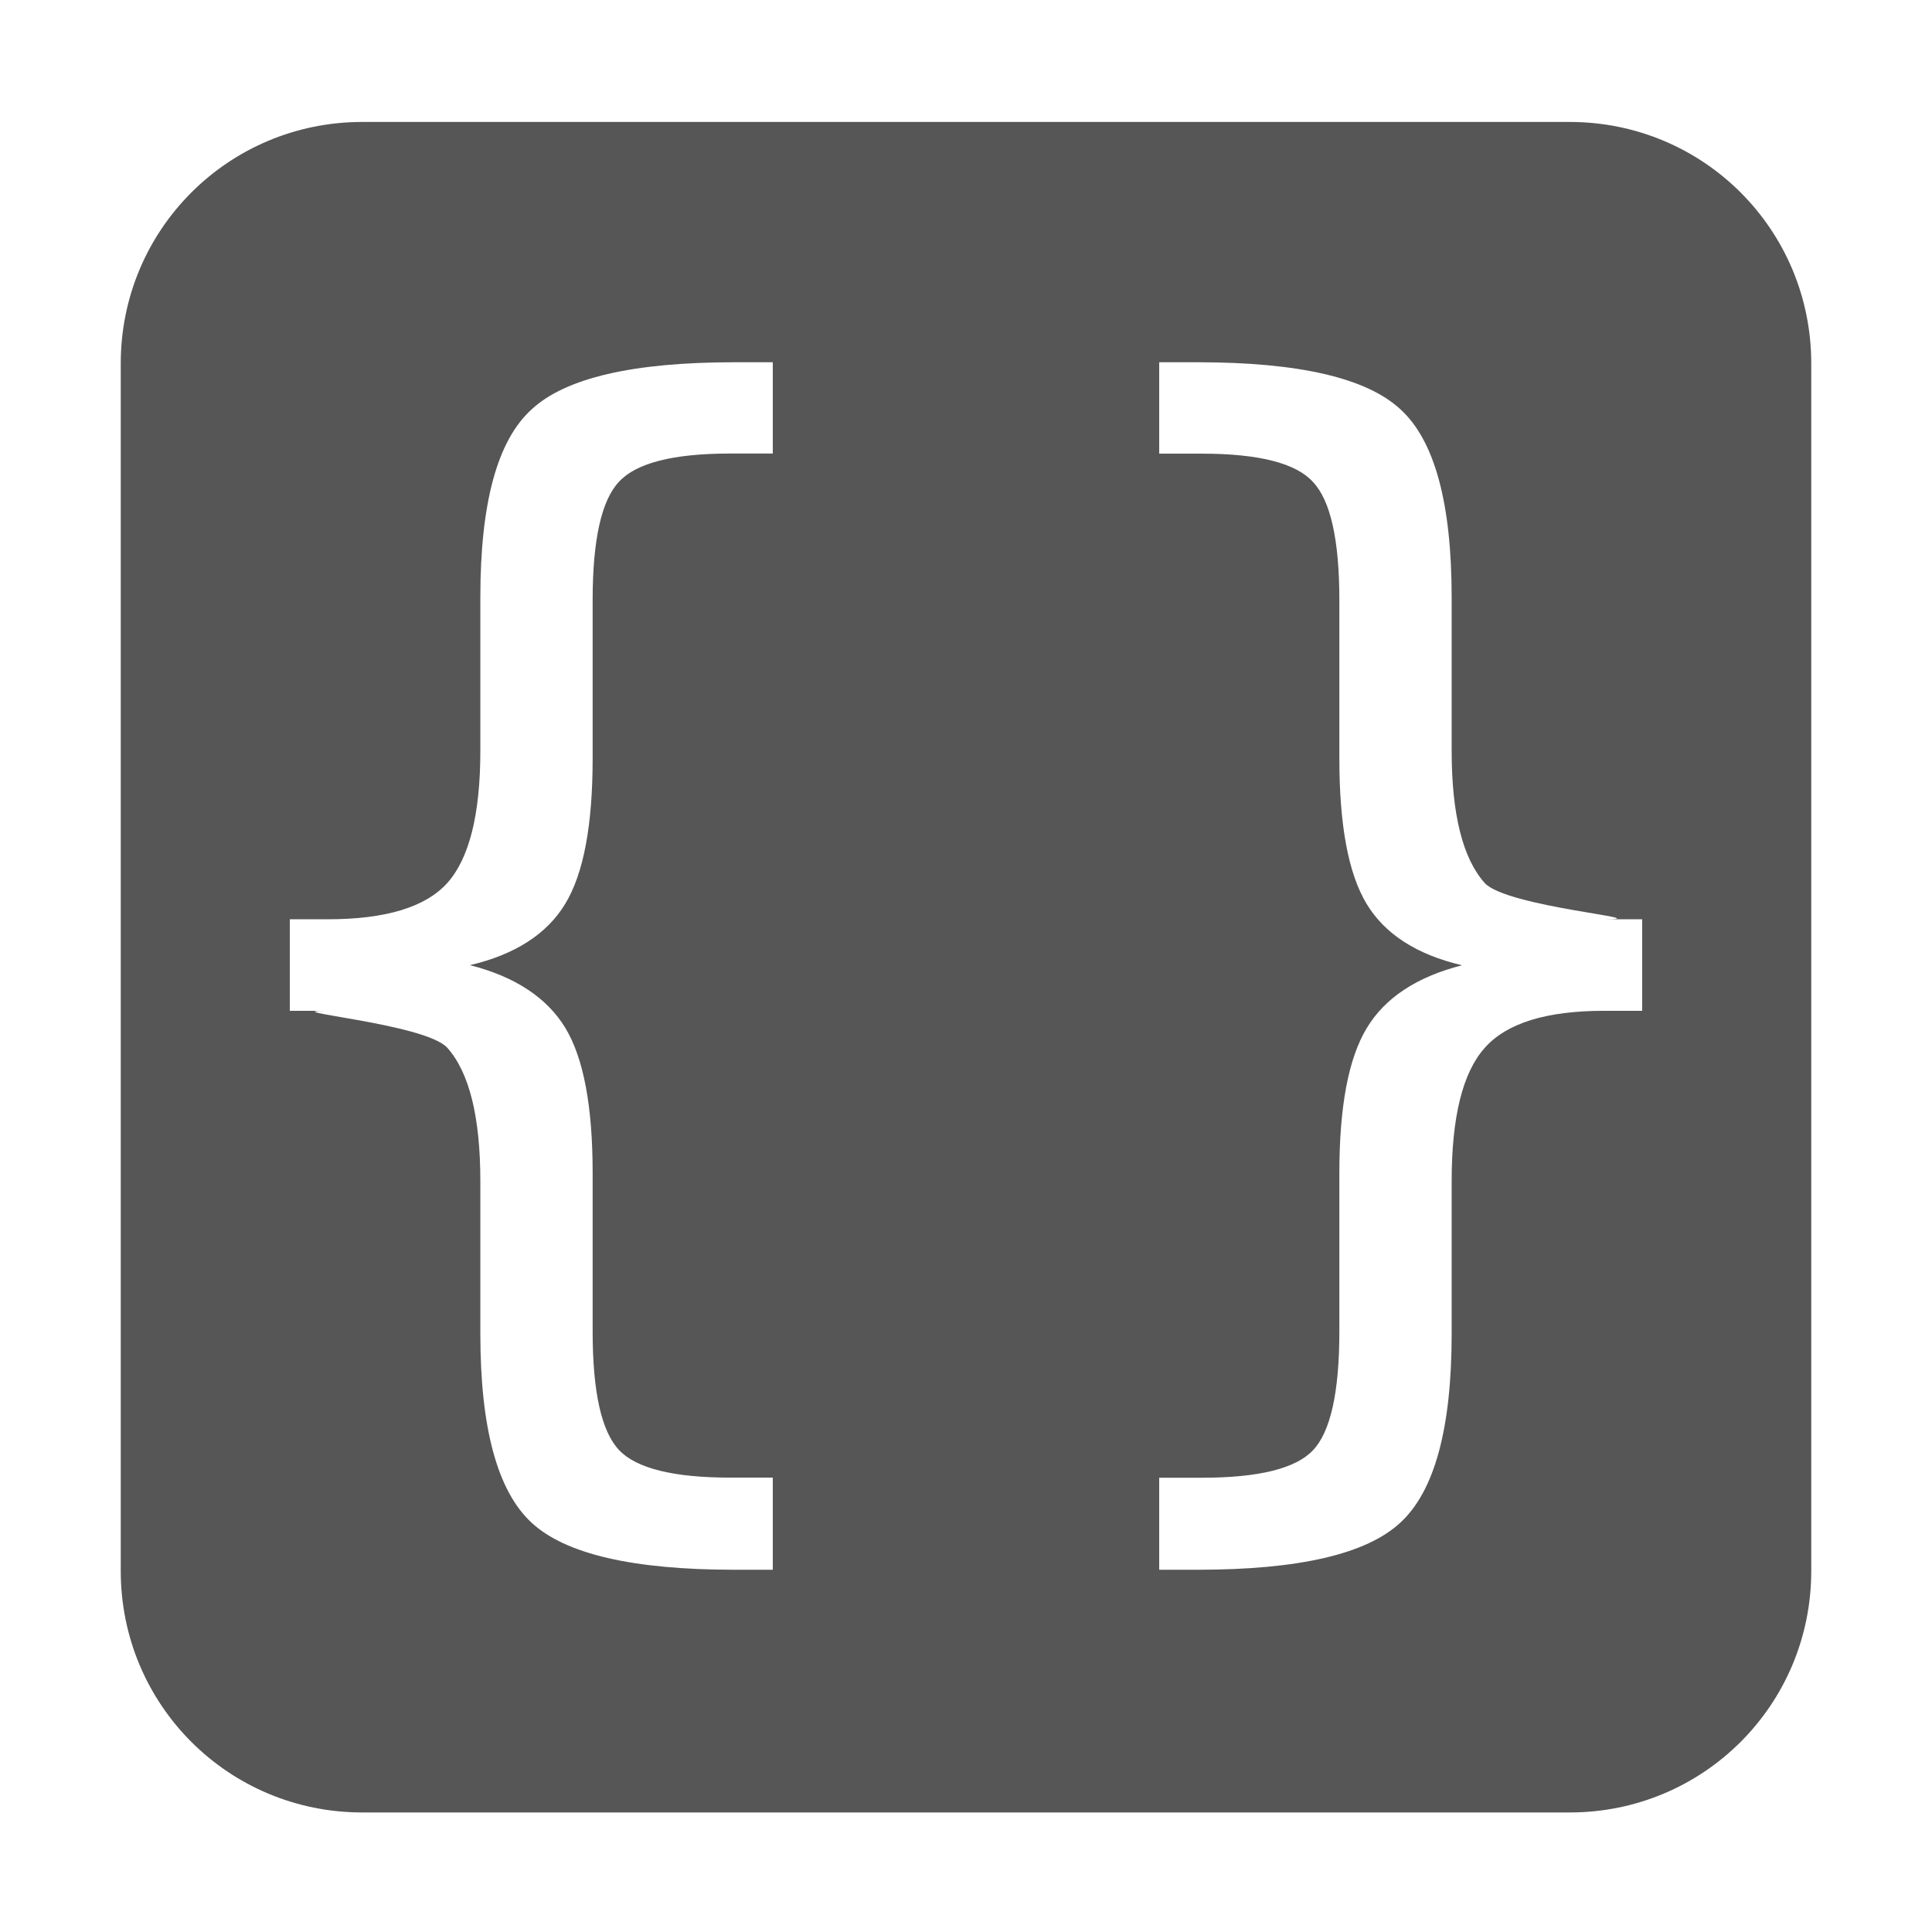 <svg xmlns="http://www.w3.org/2000/svg" width="16" height="16"><defs><style id="current-color-scheme" type="text/css"></style></defs><path d="M3 1.01c-1.108 0-2 .892-2 2v10c0 1.108.892 2 2 2h10c1.108 0 2-.892 2-2v-10c0-1.108-.892-2-2-2zM6.082 3H6.4v.756h-.354c-.472 0-.778.079-.92.234-.144.152-.218.478-.218.979V6.28c0 .554-.075.955-.227 1.205-.151.25-.415.42-.789.508.374.095.638.27.79.52.151.25.226.65.226 1.2v1.313c0 .505.074.83.219.983.141.15.447.228.92.228H6.4V13h-.318c-.84 0-1.4-.13-1.68-.39-.283-.262-.424-.784-.424-1.563V9.783c0-.532-.091-.9-.273-1.105-.182-.205-1.47-.307-.99-.307H2.4v-.758h.314c.48 0 .809-.1.99-.3.183-.205.274-.57.274-1.096v-1.27c0-.78.14-1.299.424-1.556.28-.261.84-.391 1.68-.391zM9.6 3h.318c.84 0 1.4.13 1.68.39.283.258.424.778.424 1.557v1.27c0 .525.091.89.273 1.095.182.202 1.47.301.99.301h.315v.758h-.314c-.48 0-.809.102-.99.307-.183.204-.274.573-.274 1.105v1.264c0 .779-.141 1.301-.424 1.562-.28.261-.84.391-1.68.391H9.6v-.762h.354c.472 0 .778-.077.92-.228.144-.152.218-.478.218-.983V9.715c0-.55.075-.95.227-1.201.15-.25.415-.425.789-.52-.374-.088-.638-.257-.79-.508-.151-.25-.226-.65-.226-1.205V4.97c0-.501-.074-.827-.219-.979-.14-.155-.447-.234-.92-.234H9.6z" fill="currentColor" color="#565656"/></svg>